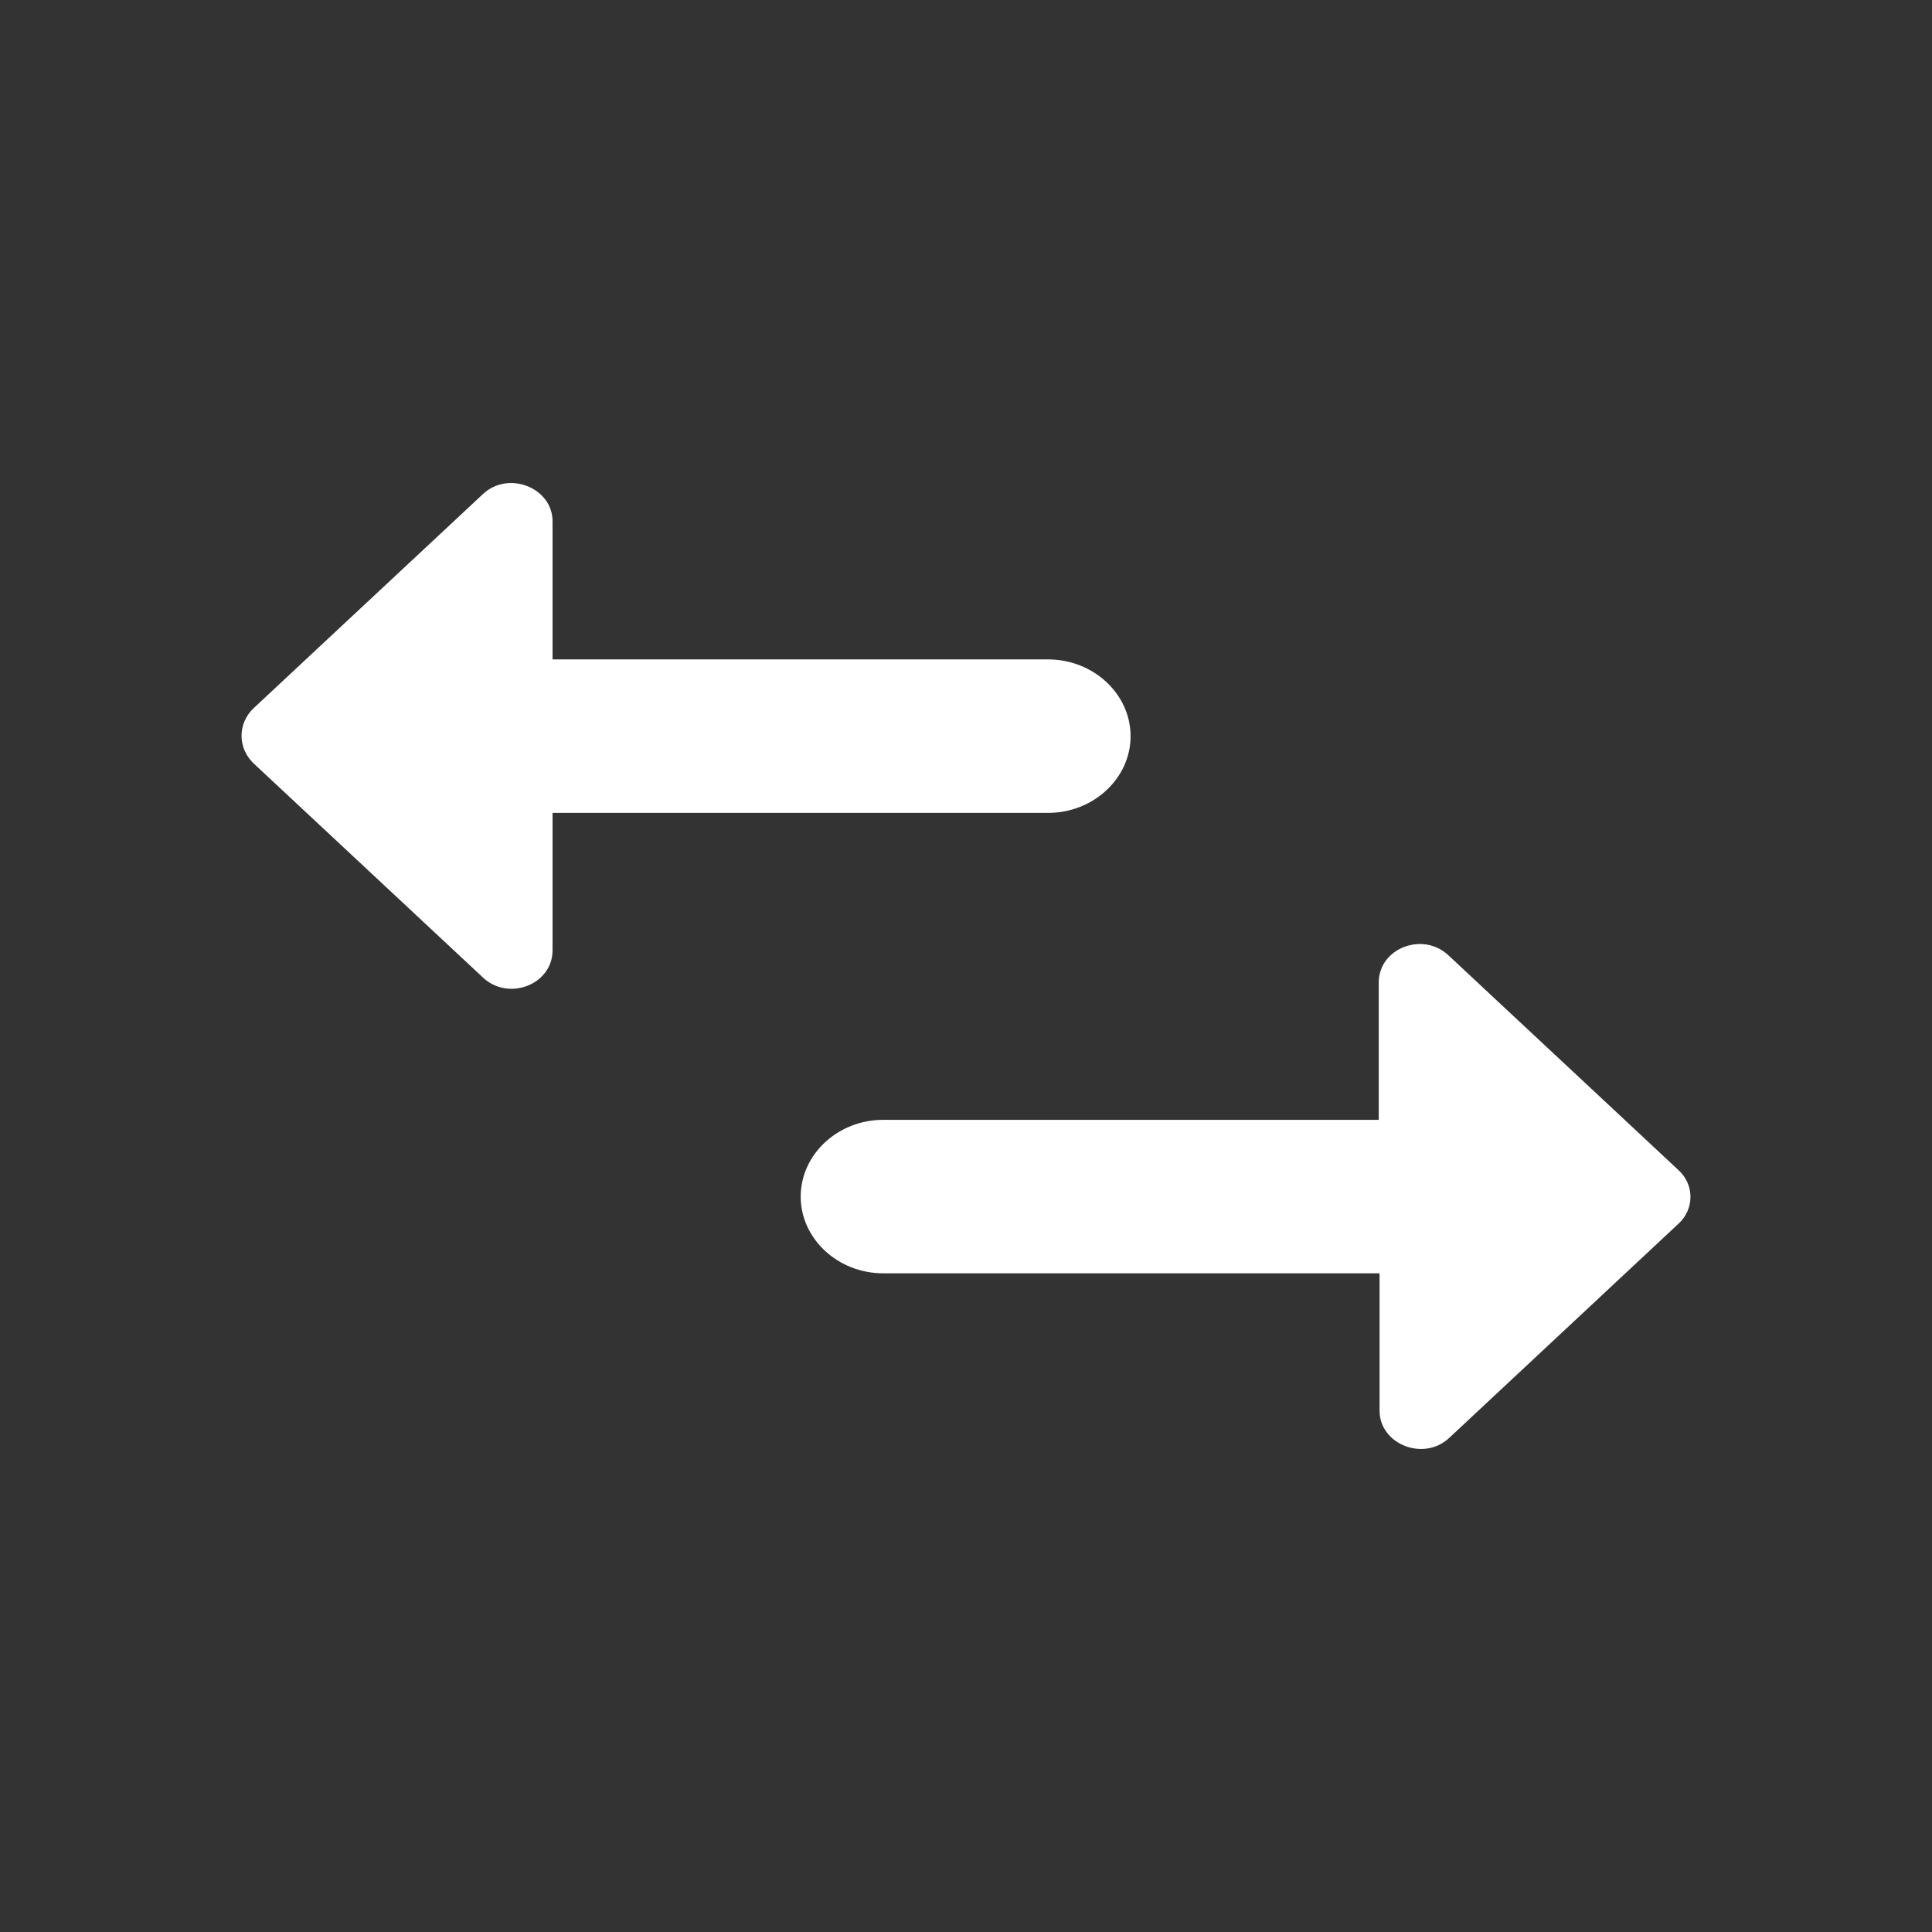 <svg width="16" height="16" viewBox="0 0 16 16" fill="none" xmlns="http://www.w3.org/2000/svg">
    <rect x="0" y="0" width="16" height="16" fill="#333333" stroke="none"/>
    <path
        d="M3.996 8.092L2.097 6.319C1.968 6.192 1.968 5.995 2.097 5.868L3.996 4.095C4.207 3.892 4.576 4.038 4.576 4.317V5.461H8.68C9.055 5.461 9.363 5.747 9.363 6.097C9.363 6.446 9.055 6.732 8.68 6.732H4.576V7.87C4.576 8.156 4.207 8.296 3.996 8.092ZM13.903 10.132L12.005 11.905C11.794 12.108 11.425 11.962 11.425 11.683V10.545H7.314C6.939 10.545 6.631 10.259 6.631 9.91C6.631 9.56 6.939 9.274 7.314 9.274H11.418V8.137C11.418 7.851 11.787 7.711 11.998 7.914L13.897 9.687C14.033 9.808 14.033 10.011 13.903 10.132Z"
        fill="white"
    />
</svg>